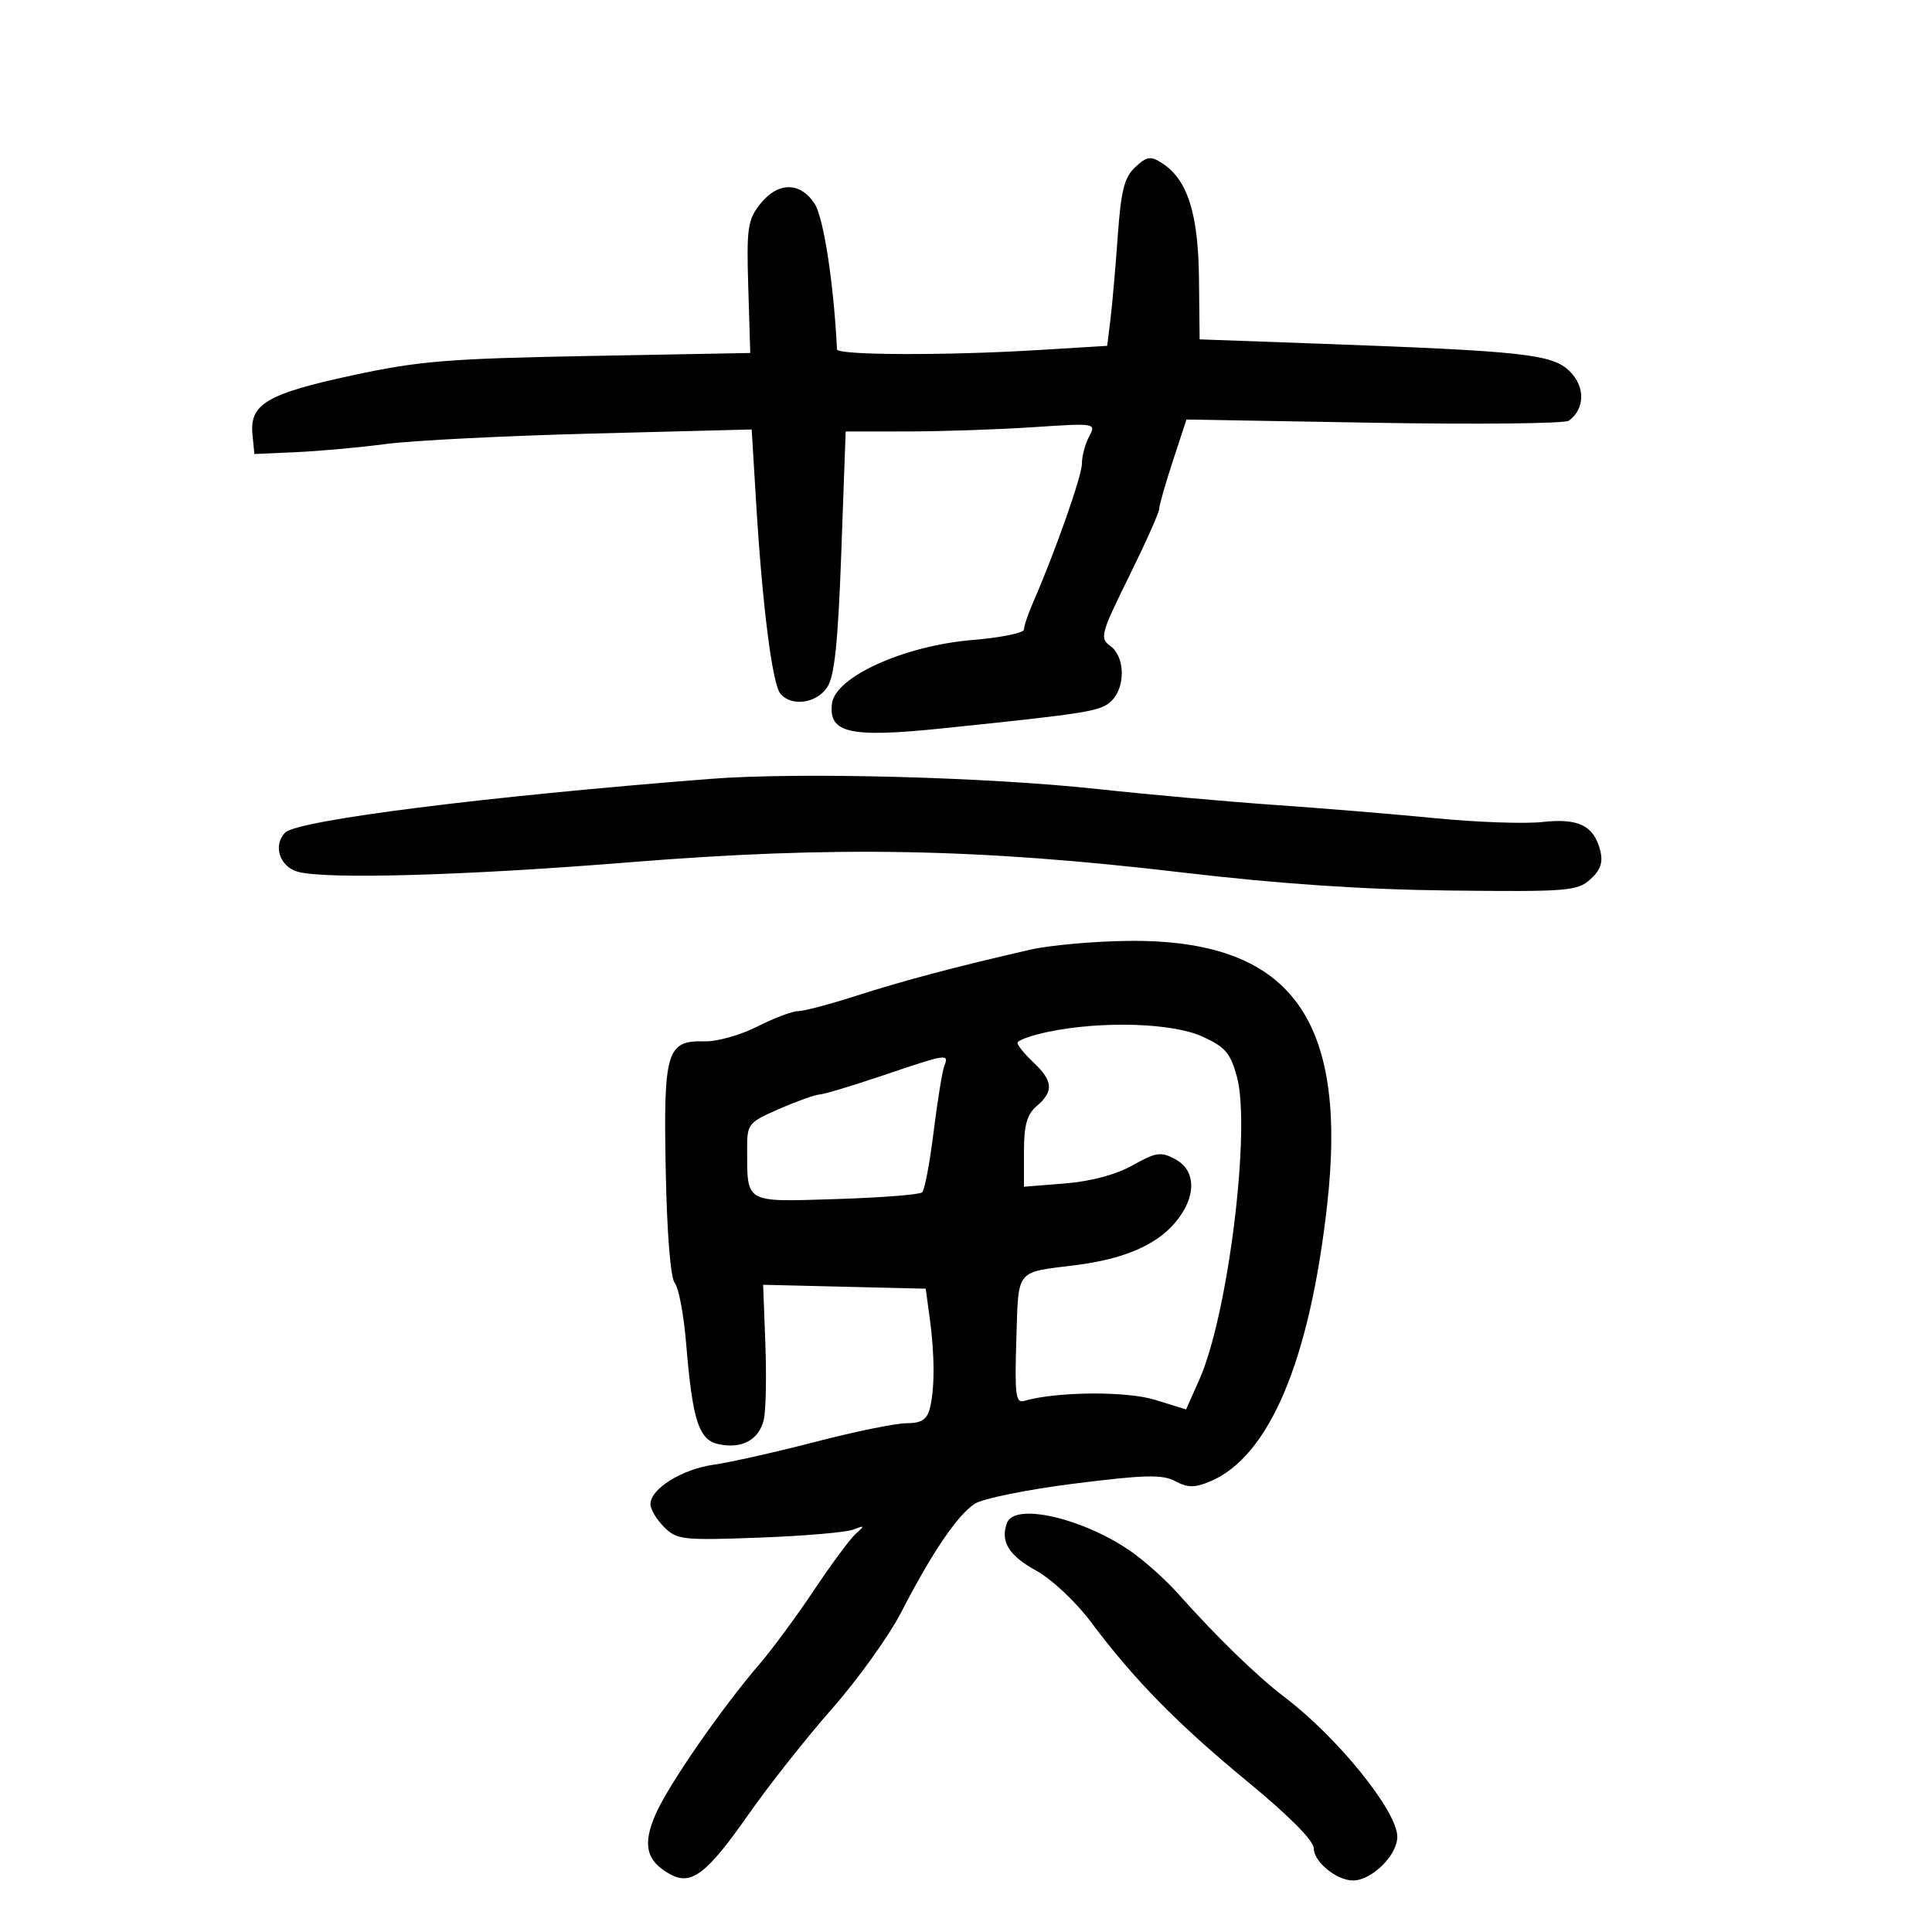 <svg xmlns="http://www.w3.org/2000/svg" width="300" height="300" viewBox="0 0 300 300" version="1.1">
	<path d="M 176.280 25.953 C 174.583 27.535, 174.069 29.565, 173.561 36.702 C 173.217 41.541, 172.707 47.345, 172.429 49.600 L 171.922 53.701 161.306 54.350 C 146.985 55.227, 130.008 55.172, 129.964 54.250 C 129.483 44.131, 127.890 33.762, 126.489 31.623 C 124.237 28.187, 120.756 28.224, 118.012 31.711 C 116.096 34.148, 115.911 35.457, 116.190 44.617 L 116.500 54.811 91.500 55.275 C 69.544 55.683, 65.059 56.051, 54.662 58.295 C 41.447 61.147, 38.742 62.749, 39.201 67.449 L 39.500 70.500 46 70.211 C 49.575 70.051, 55.871 69.478, 59.992 68.937 C 64.112 68.396, 78.562 67.668, 92.103 67.320 L 116.722 66.687 117.413 78.093 C 118.382 94.086, 119.921 106.200, 121.177 107.713 C 122.885 109.772, 126.804 109.228, 128.459 106.704 C 129.590 104.976, 130.131 99.772, 130.639 85.704 L 131.314 67 140.907 66.995 C 146.183 66.992, 154.942 66.696, 160.370 66.336 C 170.165 65.688, 170.232 65.698, 169.120 67.776 C 168.504 68.927, 168 70.821, 168 71.985 C 168 73.899, 163.867 85.641, 160.374 93.651 C 159.618 95.384, 159 97.232, 159 97.757 C 159 98.283, 155.397 99.013, 150.993 99.380 C 140.359 100.267, 129.667 105.114, 129.184 109.268 C 128.652 113.849, 131.942 114.587, 146.298 113.104 C 169.174 110.740, 170.984 110.444, 172.626 108.802 C 174.792 106.636, 174.690 101.977, 172.440 100.332 C 170.733 99.084, 170.896 98.468, 175.315 89.510 C 177.892 84.286, 180 79.568, 180 79.027 C 180 78.485, 180.953 75.140, 182.117 71.593 L 184.234 65.143 213.367 65.644 C 229.390 65.920, 243.002 65.775, 243.615 65.323 C 246.109 63.483, 246.179 60.088, 243.772 57.681 C 241.089 54.998, 236.753 54.519, 204.645 53.359 L 186.279 52.696 186.177 43.254 C 186.068 33.112, 184.389 27.870, 180.437 25.330 C 178.652 24.183, 178.090 24.268, 176.280 25.953 M 110.333 120.942 C 75.455 123.665, 46.215 127.357, 44.291 129.281 C 42.326 131.246, 43.426 134.612, 46.283 135.378 C 50.730 136.571, 72.333 135.951, 97.614 133.906 C 129.471 131.330, 151.864 131.737, 183.500 135.467 C 198.690 137.258, 211.578 138.128, 225.137 138.280 C 243.394 138.485, 244.926 138.363, 246.943 136.544 C 248.526 135.117, 248.945 133.915, 248.490 132.106 C 247.510 128.199, 245.134 127.019, 239.500 127.639 C 236.750 127.941, 229.325 127.681, 223 127.061 C 216.675 126.440, 205.425 125.509, 198 124.993 C 190.575 124.476, 178.200 123.368, 170.500 122.529 C 153.259 120.653, 123.944 119.880, 110.333 120.942 M 160 147.462 C 148.560 150.078, 140.257 152.276, 133 154.611 C 128.875 155.938, 124.789 157.018, 123.919 157.012 C 123.050 157.005, 120.207 158.080, 117.600 159.399 C 114.994 160.719, 111.320 161.754, 109.436 161.701 C 103.521 161.533, 103.013 163.207, 103.373 181.710 C 103.563 191.508, 104.121 198.441, 104.782 199.238 C 105.384 199.963, 106.173 204.143, 106.535 208.528 C 107.545 220.753, 108.510 223.673, 111.747 224.292 C 115.279 224.967, 117.821 223.563, 118.586 220.513 C 118.922 219.177, 119.039 213.902, 118.848 208.792 L 118.500 199.500 131.121 199.804 L 143.743 200.108 144.371 204.693 C 145.156 210.417, 145.155 215.818, 144.370 218.750 C 143.913 220.453, 143.033 221, 140.752 221 C 139.093 221, 132.733 222.299, 126.618 223.887 C 120.503 225.475, 113.394 227.073, 110.820 227.438 C 105.873 228.139, 101 231.184, 101 233.573 C 101 234.358, 101.952 235.952, 103.115 237.115 C 105.100 239.100, 106.003 239.201, 117.865 238.763 C 124.814 238.506, 131.400 237.944, 132.500 237.514 C 134.275 236.819, 134.323 236.887, 132.927 238.115 C 132.062 238.877, 129.137 242.820, 126.427 246.878 C 123.717 250.936, 119.904 256.111, 117.953 258.378 C 112.048 265.241, 103.864 277.054, 101.832 281.646 C 99.708 286.448, 100.346 289.044, 104.148 291.079 C 107.376 292.807, 109.790 290.938, 116.249 281.712 C 119.411 277.195, 125.261 269.796, 129.249 265.268 C 133.237 260.741, 138.068 253.991, 139.985 250.268 C 144.699 241.113, 148.664 235.266, 151.355 233.503 C 152.586 232.697, 159.552 231.287, 166.836 230.371 C 177.786 228.993, 180.496 228.928, 182.489 229.994 C 184.406 231.020, 185.500 231.035, 187.832 230.069 C 197.051 226.251, 203.355 211.401, 206.082 187.083 C 209.353 157.913, 200.257 145.838, 175.212 146.102 C 169.871 146.159, 163.025 146.771, 160 147.462 M 162.750 160.226 C 160.137 160.771, 158 161.539, 158 161.934 C 158 162.328, 159.125 163.708, 160.500 165 C 163.522 167.839, 163.643 169.469, 161 171.732 C 159.457 173.053, 159 174.682, 159 178.859 L 159 184.274 165.394 183.761 C 169.422 183.437, 173.302 182.396, 175.880 180.947 C 179.509 178.908, 180.257 178.800, 182.486 179.993 C 185.795 181.763, 185.802 185.894, 182.504 189.813 C 179.524 193.354, 174.483 195.513, 167 196.454 C 157.585 197.637, 158.169 196.901, 157.815 208.037 C 157.547 216.501, 157.723 217.915, 159 217.541 C 163.979 216.079, 174.881 215.983, 179.338 217.361 L 184.176 218.857 186.252 214.179 C 190.703 204.150, 194.272 175.279, 192.062 167.175 C 191.063 163.513, 190.239 162.558, 186.691 160.947 C 182.019 158.825, 171.055 158.496, 162.750 160.226 M 137 167.027 C 132.325 168.608, 127.942 169.923, 127.260 169.950 C 126.577 169.978, 123.765 170.984, 121.010 172.187 C 116.173 174.299, 116 174.515, 116.014 178.437 C 116.042 186.929, 115.523 186.637, 129.813 186.191 C 136.791 185.973, 142.812 185.503, 143.194 185.147 C 143.576 184.791, 144.375 180.568, 144.970 175.763 C 145.566 170.957, 146.314 166.344, 146.634 165.513 C 147.380 163.569, 147.105 163.612, 137 167.027 M 156.384 236.442 C 155.280 239.320, 156.609 241.521, 160.871 243.872 C 163.306 245.215, 167.043 248.710, 169.360 251.810 C 176.078 260.799, 182.855 267.708, 193.750 276.676 C 200.148 281.942, 204 285.822, 204 287 C 204 289.093, 207.539 292, 210.088 292 C 213.018 292, 217.002 288.052, 216.972 285.177 C 216.931 281.183, 207.672 269.741, 199.445 263.515 C 195.266 260.353, 188.815 254.085, 182.955 247.489 C 181.005 245.295, 177.630 242.281, 175.455 240.791 C 168.029 235.705, 157.581 233.322, 156.384 236.442" stroke="none" fill="black" fill-rule="evenodd"/>
</svg>